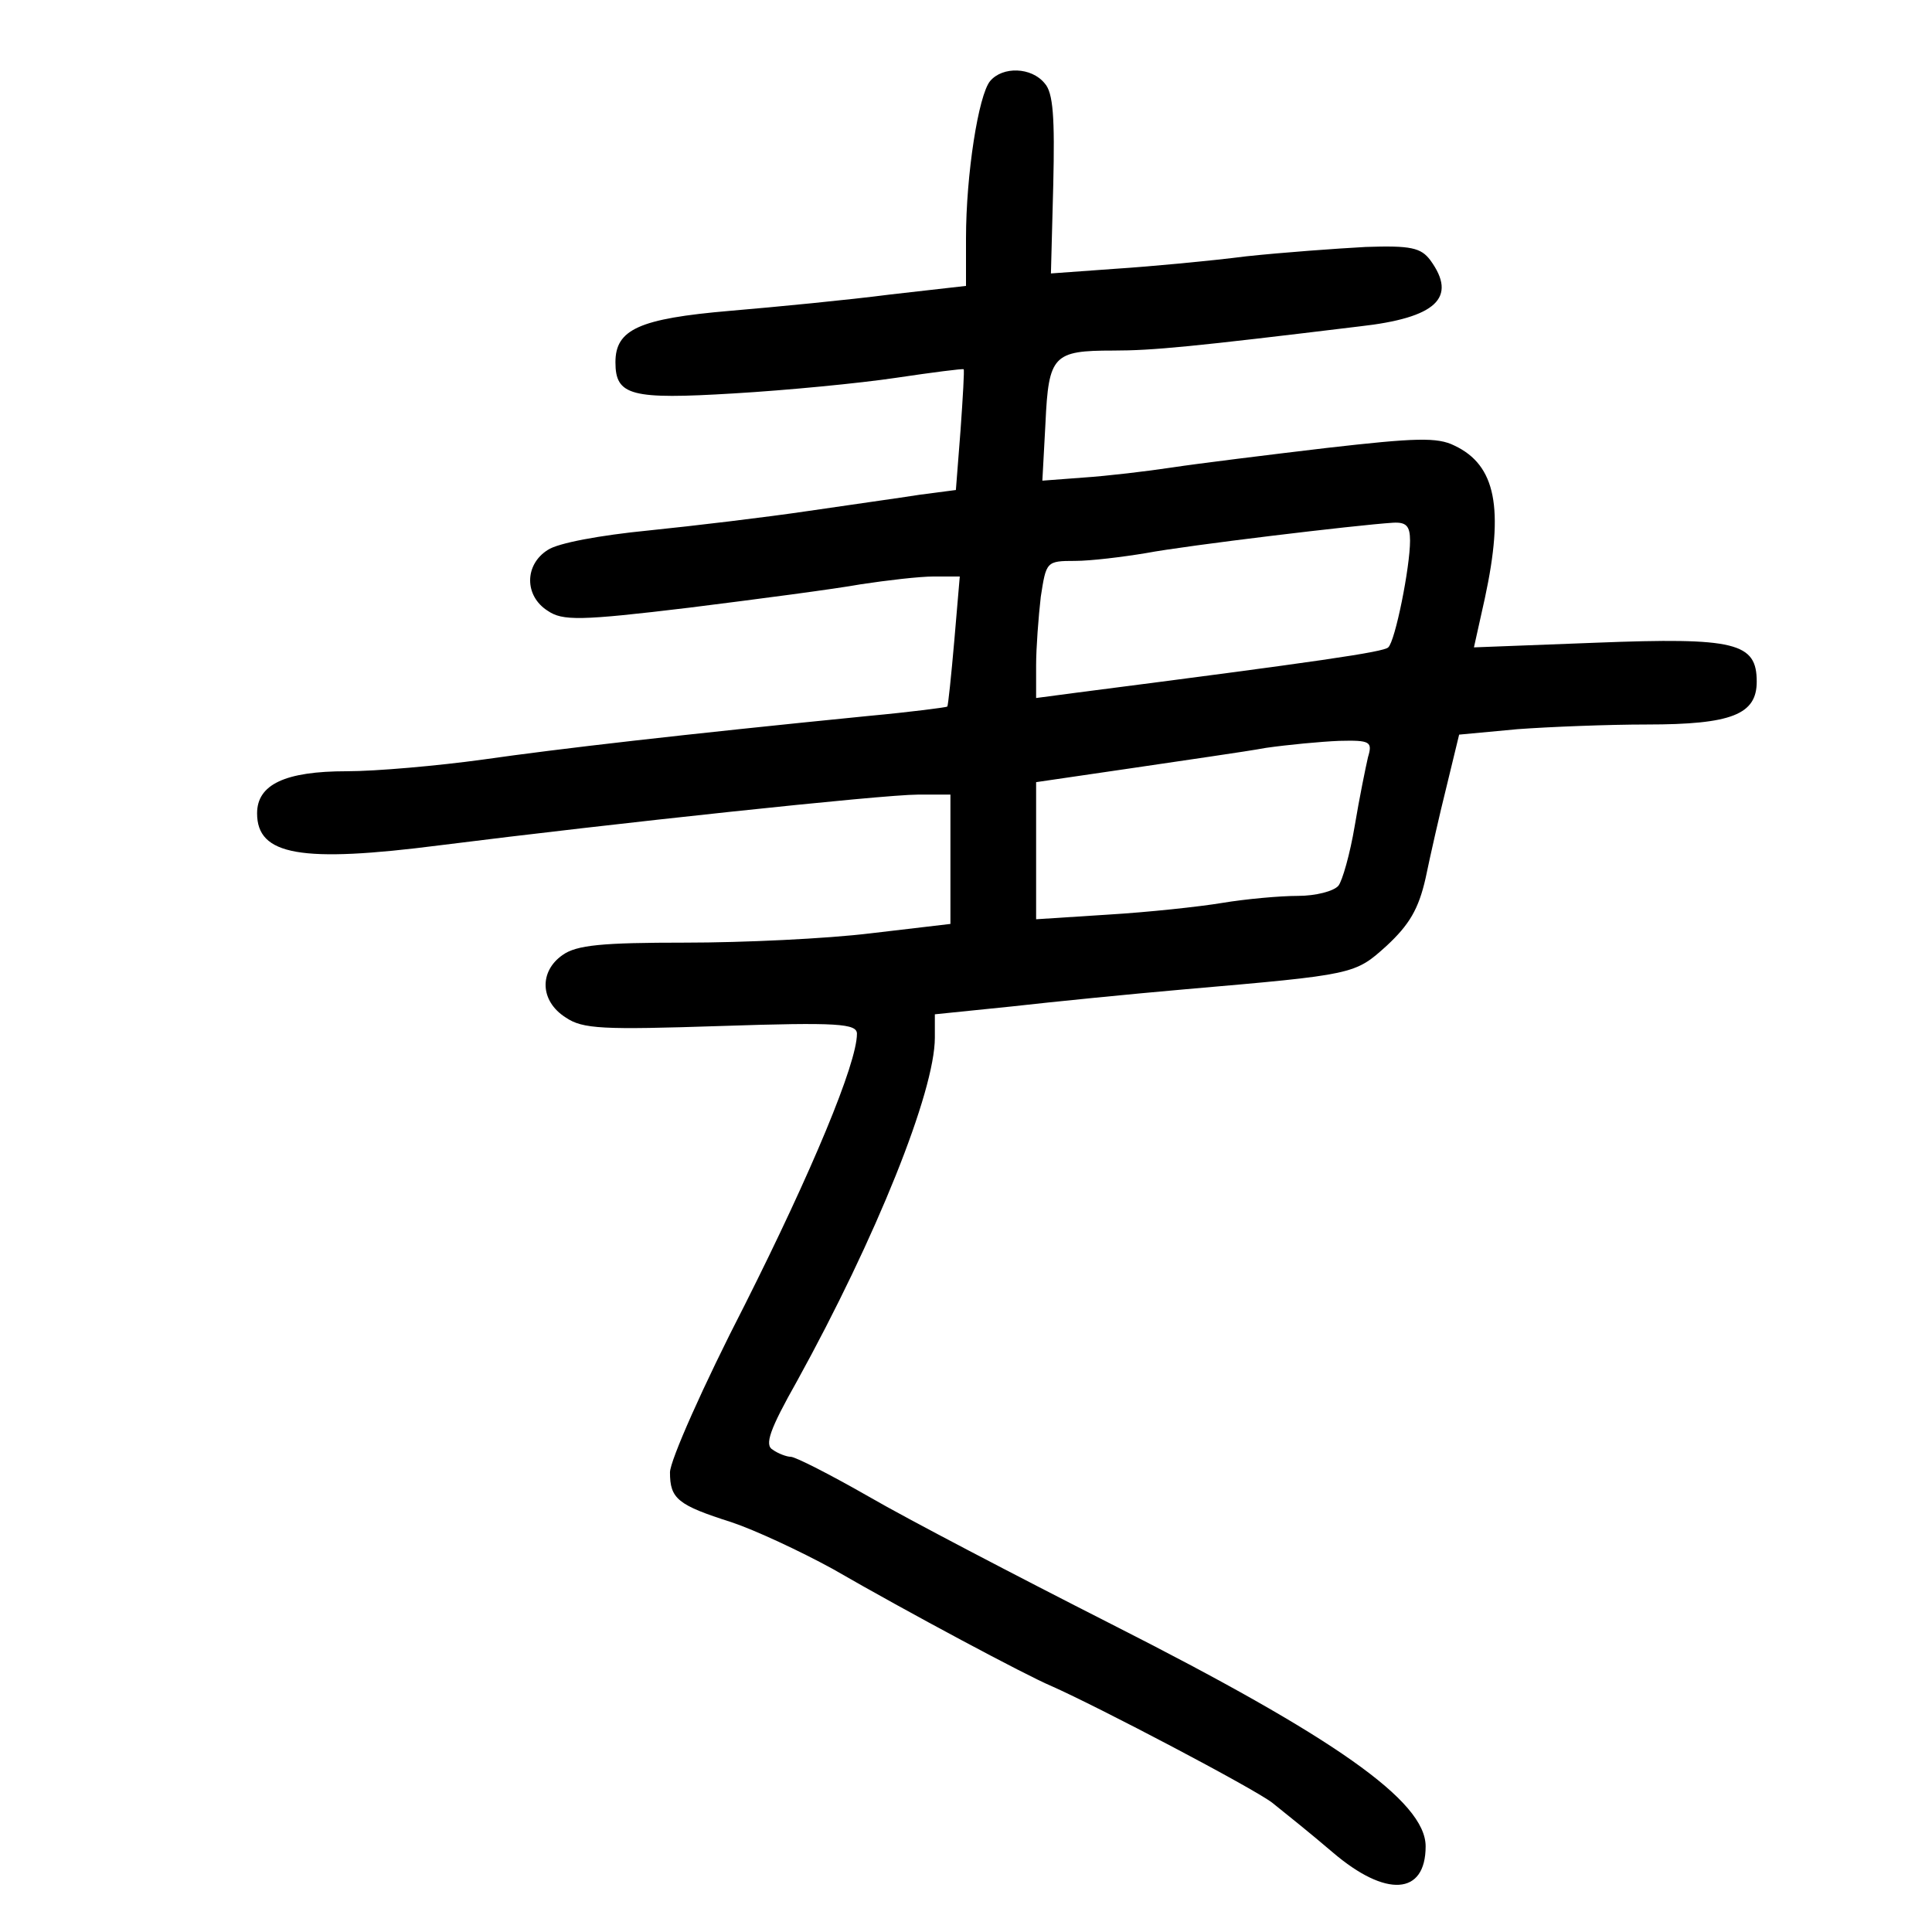 <?xml version="1.0" standalone="no"?>
<!DOCTYPE svg PUBLIC "-//W3C//DTD SVG 20010904//EN"
 "http://www.w3.org/TR/2001/REC-SVG-20010904/DTD/svg10.dtd">
<svg version="1.0" xmlns="http://www.w3.org/2000/svg"
 width="248pt" height="248pt" viewBox="0 0 248 248"
 preserveAspectRatio="xMidYMid meet">
<g transform="translate(0,248) scale(0.1,-0.1)"
fill="#000000" stroke="none">
<path d="M1271 2376 c-15 -18 -31 -120 -31 -202 l0 -61 -97 -11 c-54 -7 -147
-16 -206 -21 -117 -10 -147 -24 -147 -66 0 -43 20 -48 152 -40 68 4 161 13
208 20 47 7 86 12 87 11 1 -1 -1 -36 -4 -78 l-6 -77 -46 -6 c-25 -4 -90 -13
-144 -21 -54 -8 -146 -19 -205 -25 -61 -6 -116 -16 -129 -25 -30 -19 -30 -59
0 -78 19 -13 41 -13 182 4 88 11 187 24 220 30 33 5 75 10 94 10 l33 0 -7 -82
c-4 -46 -8 -84 -9 -85 -1 -1 -47 -7 -101 -12 -241 -24 -397 -42 -495 -56 -58
-8 -137 -15 -175 -15 -79 0 -115 -17 -115 -54 0 -54 56 -64 235 -41 222 28
568 65 613 65 l42 0 0 -83 0 -83 -102 -12 c-57 -7 -164 -12 -238 -12 -107 0
-140 -3 -158 -16 -30 -21 -29 -59 4 -80 22 -15 47 -16 200 -11 150 5 174 3
174 -10 0 -38 -58 -177 -144 -348 -53 -103 -96 -200 -96 -215 0 -34 10 -42 79
-64 30 -10 88 -37 130 -60 97 -56 249 -137 280 -150 61 -27 259 -131 284 -150
15 -12 50 -40 78 -64 68 -58 119 -55 119 8 0 58 -117 140 -403 285 -122 62
-262 135 -312 164 -49 28 -94 51 -100 51 -5 0 -16 4 -23 9 -11 6 -4 26 31 88
102 185 177 372 177 441 l0 30 98 10 c53 6 153 16 222 22 219 19 219 19 260
56 29 27 41 47 50 87 6 29 18 82 27 118 l16 66 75 7 c41 3 116 6 166 6 109 0
141 13 141 55 0 50 -27 57 -206 50 l-157 -6 14 63 c25 116 14 171 -39 196 -22
11 -50 10 -164 -3 -76 -9 -165 -20 -198 -25 -33 -5 -84 -11 -114 -13 l-53 -4
4 74 c4 87 10 93 87 93 51 0 102 5 316 31 99 11 126 37 91 85 -12 16 -25 19
-83 17 -37 -2 -106 -7 -153 -12 -47 -6 -122 -13 -168 -16 l-83 -6 3 114 c2 86
0 118 -11 130 -17 21 -54 22 -70 3z m539 -590 c0 -34 -19 -129 -28 -137 -6 -6
-88 -18 -399 -58 l-53 -7 0 42 c0 22 3 62 6 88 7 45 7 46 44 46 20 0 61 5 91
10 53 10 270 36 317 39 17 1 22 -4 22 -23z m-54 -278 c-3 -13 -11 -52 -17 -88
-6 -36 -16 -71 -21 -77 -6 -7 -29 -13 -52 -13 -23 0 -67 -4 -97 -9 -30 -5 -96
-12 -146 -15 l-93 -6 0 88 0 88 123 18 c67 10 145 21 172 26 28 4 70 8 94 9
40 1 43 -1 37 -21z"/>
</g>
</svg>
